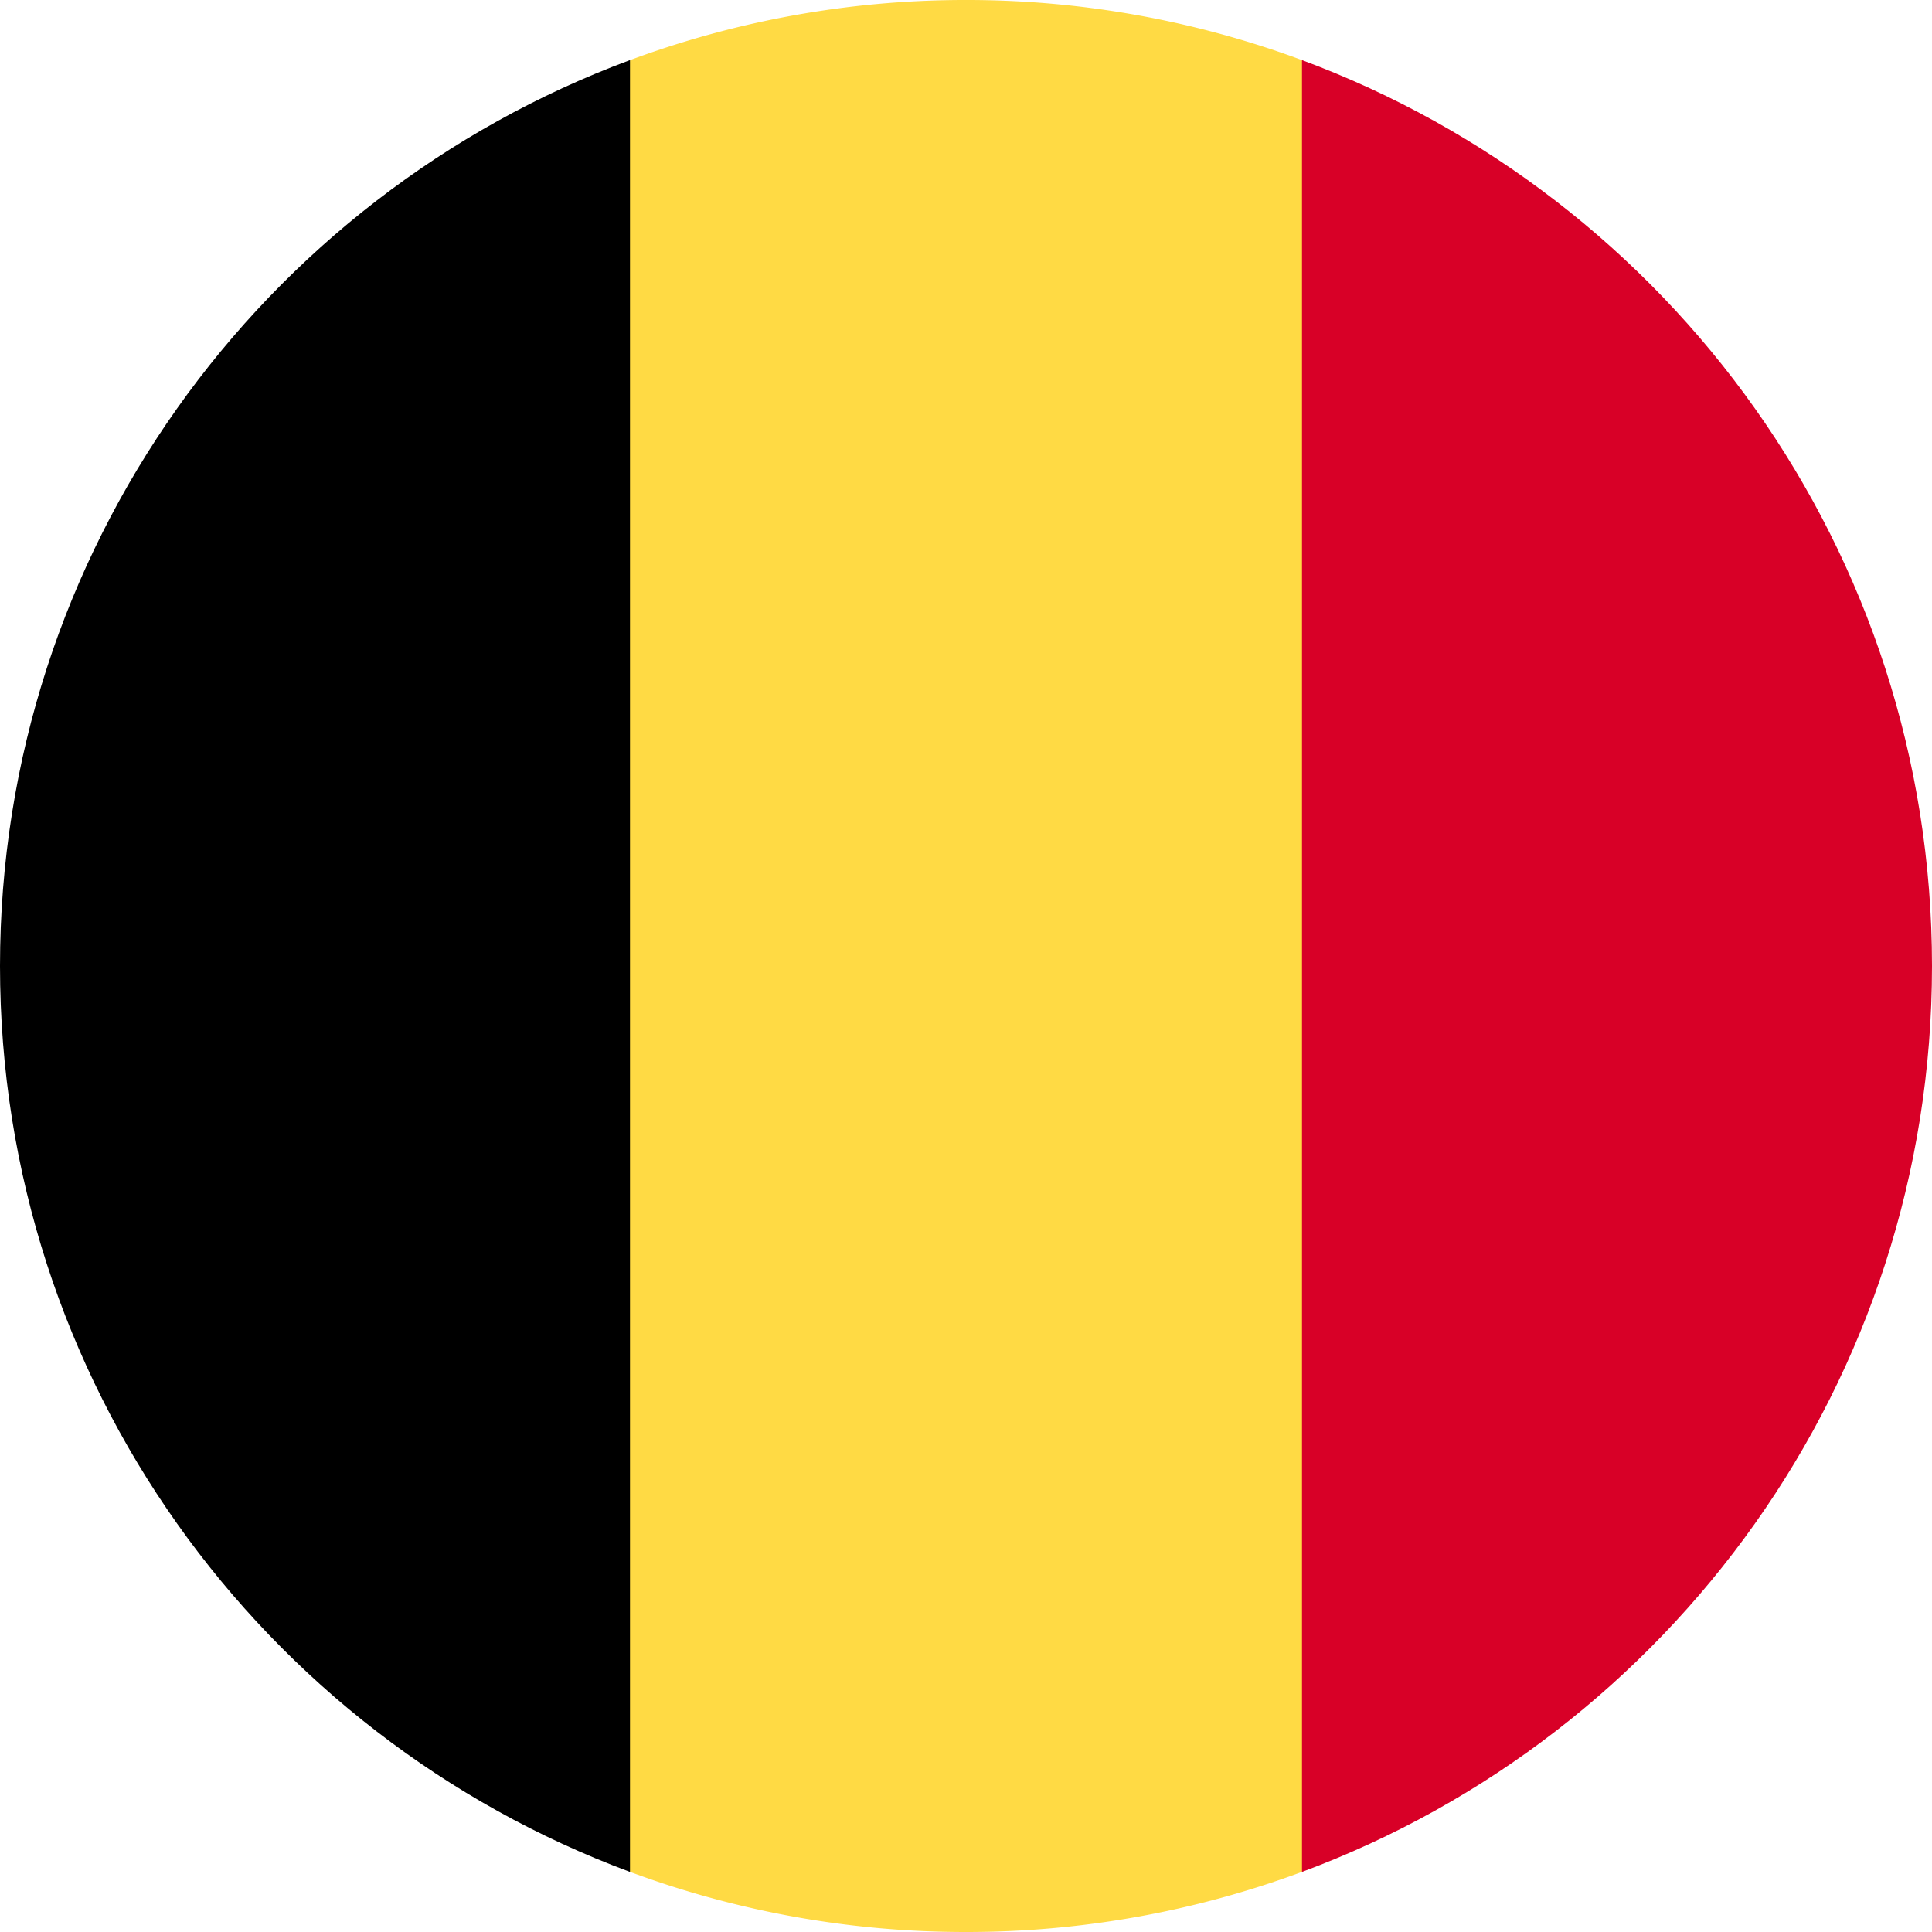 <svg width="96" height="96" fill="none" xmlns="http://www.w3.org/2000/svg"><g clip-path="url(#a)"><path d="M64.696 2.986A47.897 47.897 0 0 0 48 0a47.897 47.897 0 0 0-16.695 2.986L27.13 48l4.174 45.014A47.892 47.892 0 0 0 48 96a47.892 47.892 0 0 0 16.696-2.986L68.87 48 64.696 2.986Z" fill="#FFDA44"/><path d="M96 48C96 27.362 82.974 9.768 64.695 2.986v90.029C82.974 86.233 96 68.639 96 48Z" fill="#D80027"/><path d="M0 48C0 68.64 13.026 86.233 31.304 93.015V2.985C13.026 9.769 0 27.363 0 48Z" fill="#000"/></g><defs><clipPath id="a"><path fill="#fff" d="M0 0h96v96H0z"/></clipPath></defs></svg>